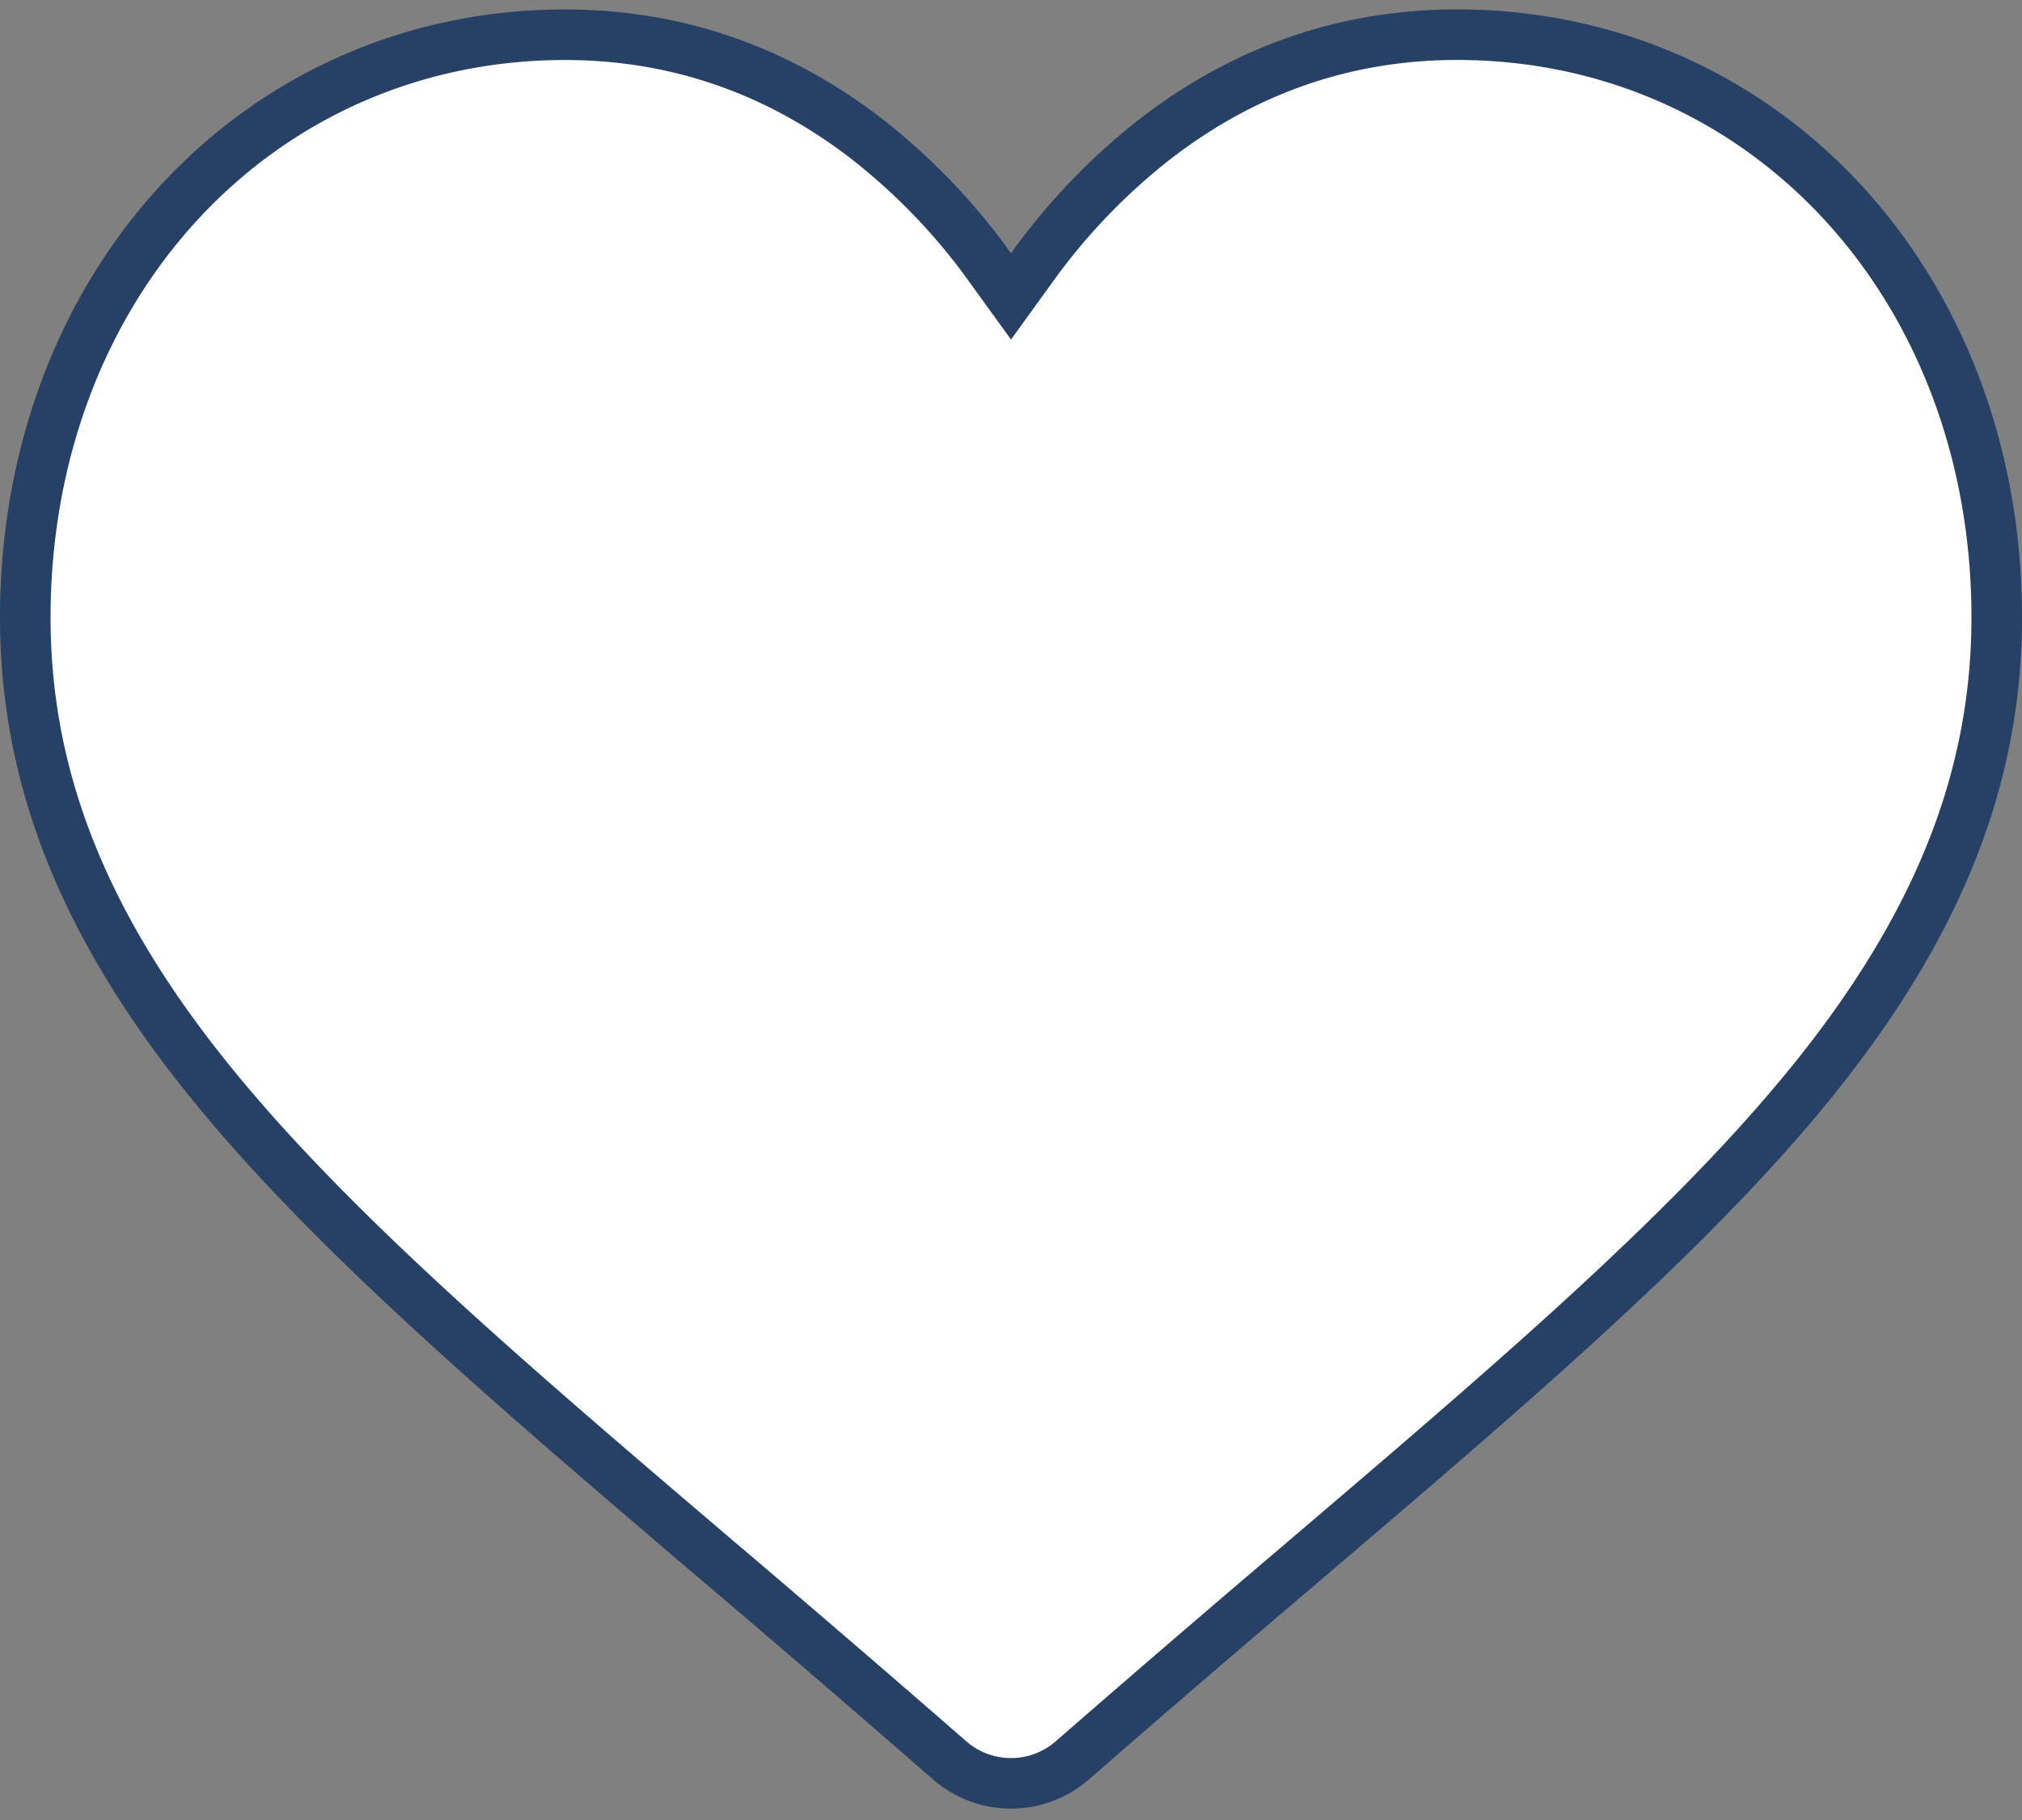 <svg width="40" height="36" fill="none" xmlns="http://www.w3.org/2000/svg"><rect width="100%" height="100%" fill="#808080" stroke="none"/><path d="M19.595 5.303l.405.56.405-.56a12.362 12.362 0 012.442-2.55C24.623 1.378 26.63.686 28.826.686c2.951 0 5.658 1.18 7.633 3.322 1.953 2.119 3.041 5.026 3.041 8.2 0 3.239-1.2 6.227-3.852 9.426h0c-2.388 2.88-5.83 5.816-9.87 9.259h0l-.034.03a463.657 463.657 0 00-4.527 3.894h0a1.846 1.846 0 01-2.434 0h0a468.935 468.935 0 00-4.556-3.92l-.004-.003h0c-4.042-3.444-7.483-6.38-9.87-9.26C1.7 18.435.5 15.448.5 12.21c0-3.174 1.088-6.081 3.04-8.2C5.516 1.867 8.224.687 11.175.687c2.196 0 4.203.692 5.979 2.066h0a12.35 12.35 0 012.442 2.55z" fill="#fff" stroke="#264066"/></svg>
